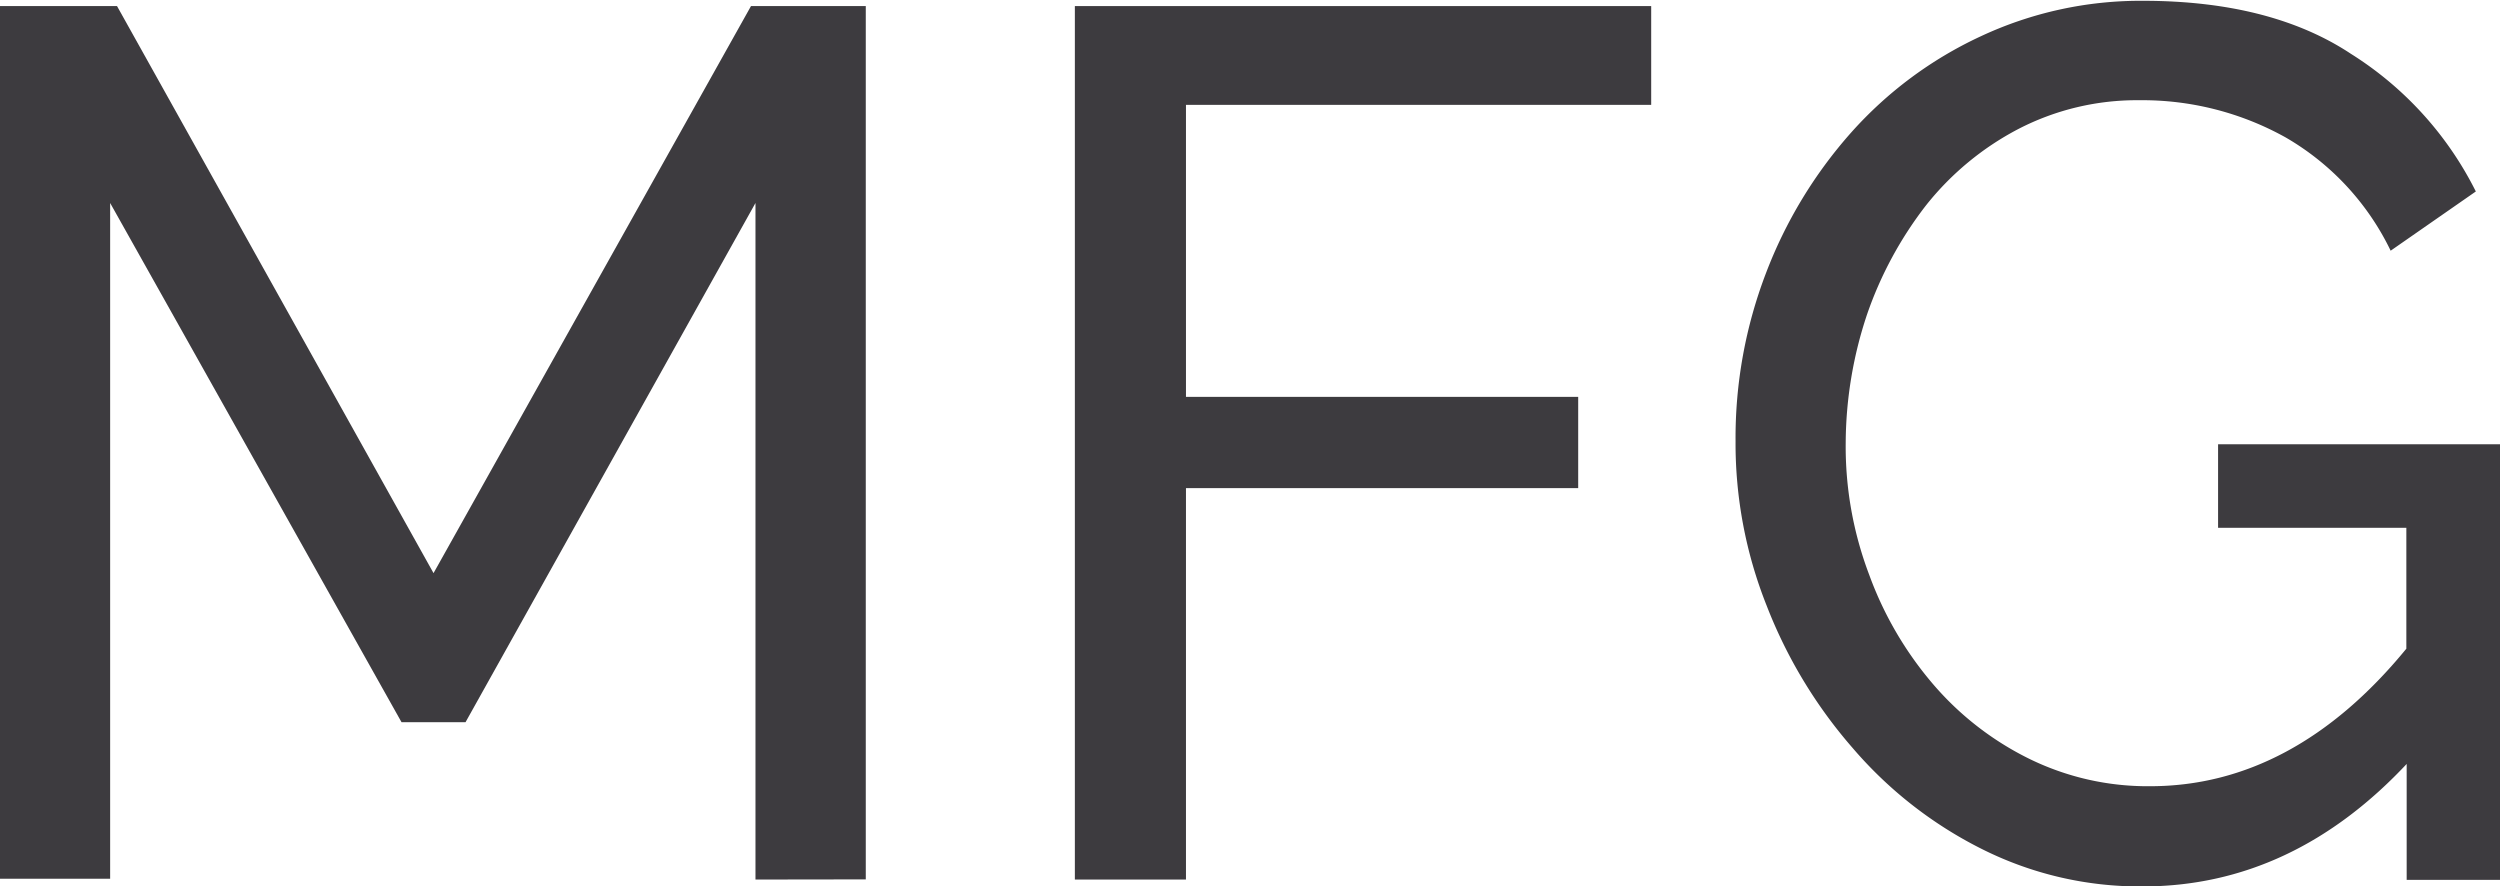 <svg id="mfg" xmlns="http://www.w3.org/2000/svg" viewBox="0 0 156.16 55.36"><defs><style>.cls-1{fill:#3d3b3f;}</style></defs><title>mfg</title><path class="cls-1" d="M69.11,127.26V85L51,117.43H47L28.8,85v42.21H21.92V72.7h7.31L49,108.12,68.83,72.7H76v54.55Z" transform="translate(-21.92 -72.32)"/><path class="cls-1" d="M89.06,127.26V72.7h36v6.17H96V97.11h24.5v5.7H96v24.45Z" transform="translate(-21.92 -72.32)"/><path class="cls-1" d="M172.38,119.9c-4.8,5.18-10.35,7.79-16.62,7.79a22,22,0,0,1-10.11-2.37,25.86,25.86,0,0,1-8-6.27,30,30,0,0,1-5.37-8.88,27.39,27.39,0,0,1-1.95-10.3,28.76,28.76,0,0,1,1.9-10.49,28.43,28.43,0,0,1,5.32-8.78,24.83,24.83,0,0,1,8.07-6,23.56,23.56,0,0,1,10.16-2.23c5.27,0,9.64,1.09,13,3.32a21.5,21.5,0,0,1,7.79,8.59l-5.32,3.7a16.4,16.4,0,0,0-6.55-7.07,18.38,18.38,0,0,0-9.16-2.33,16.11,16.11,0,0,0-7.55,1.8,18,18,0,0,0-5.75,4.75,23.7,23.7,0,0,0-3.7,6.84,25.61,25.61,0,0,0-1.33,8,22.58,22.58,0,0,0,1.47,8.26,22.15,22.15,0,0,0,4,6.84,18.88,18.88,0,0,0,6,4.65,16.79,16.79,0,0,0,7.55,1.71c5.93,0,11.3-2.85,16-8.59v-7.55H160.47v-5.22h17.62v27.21h-5.84V119.9Z" transform="translate(-21.92 -72.32)"/></svg>
